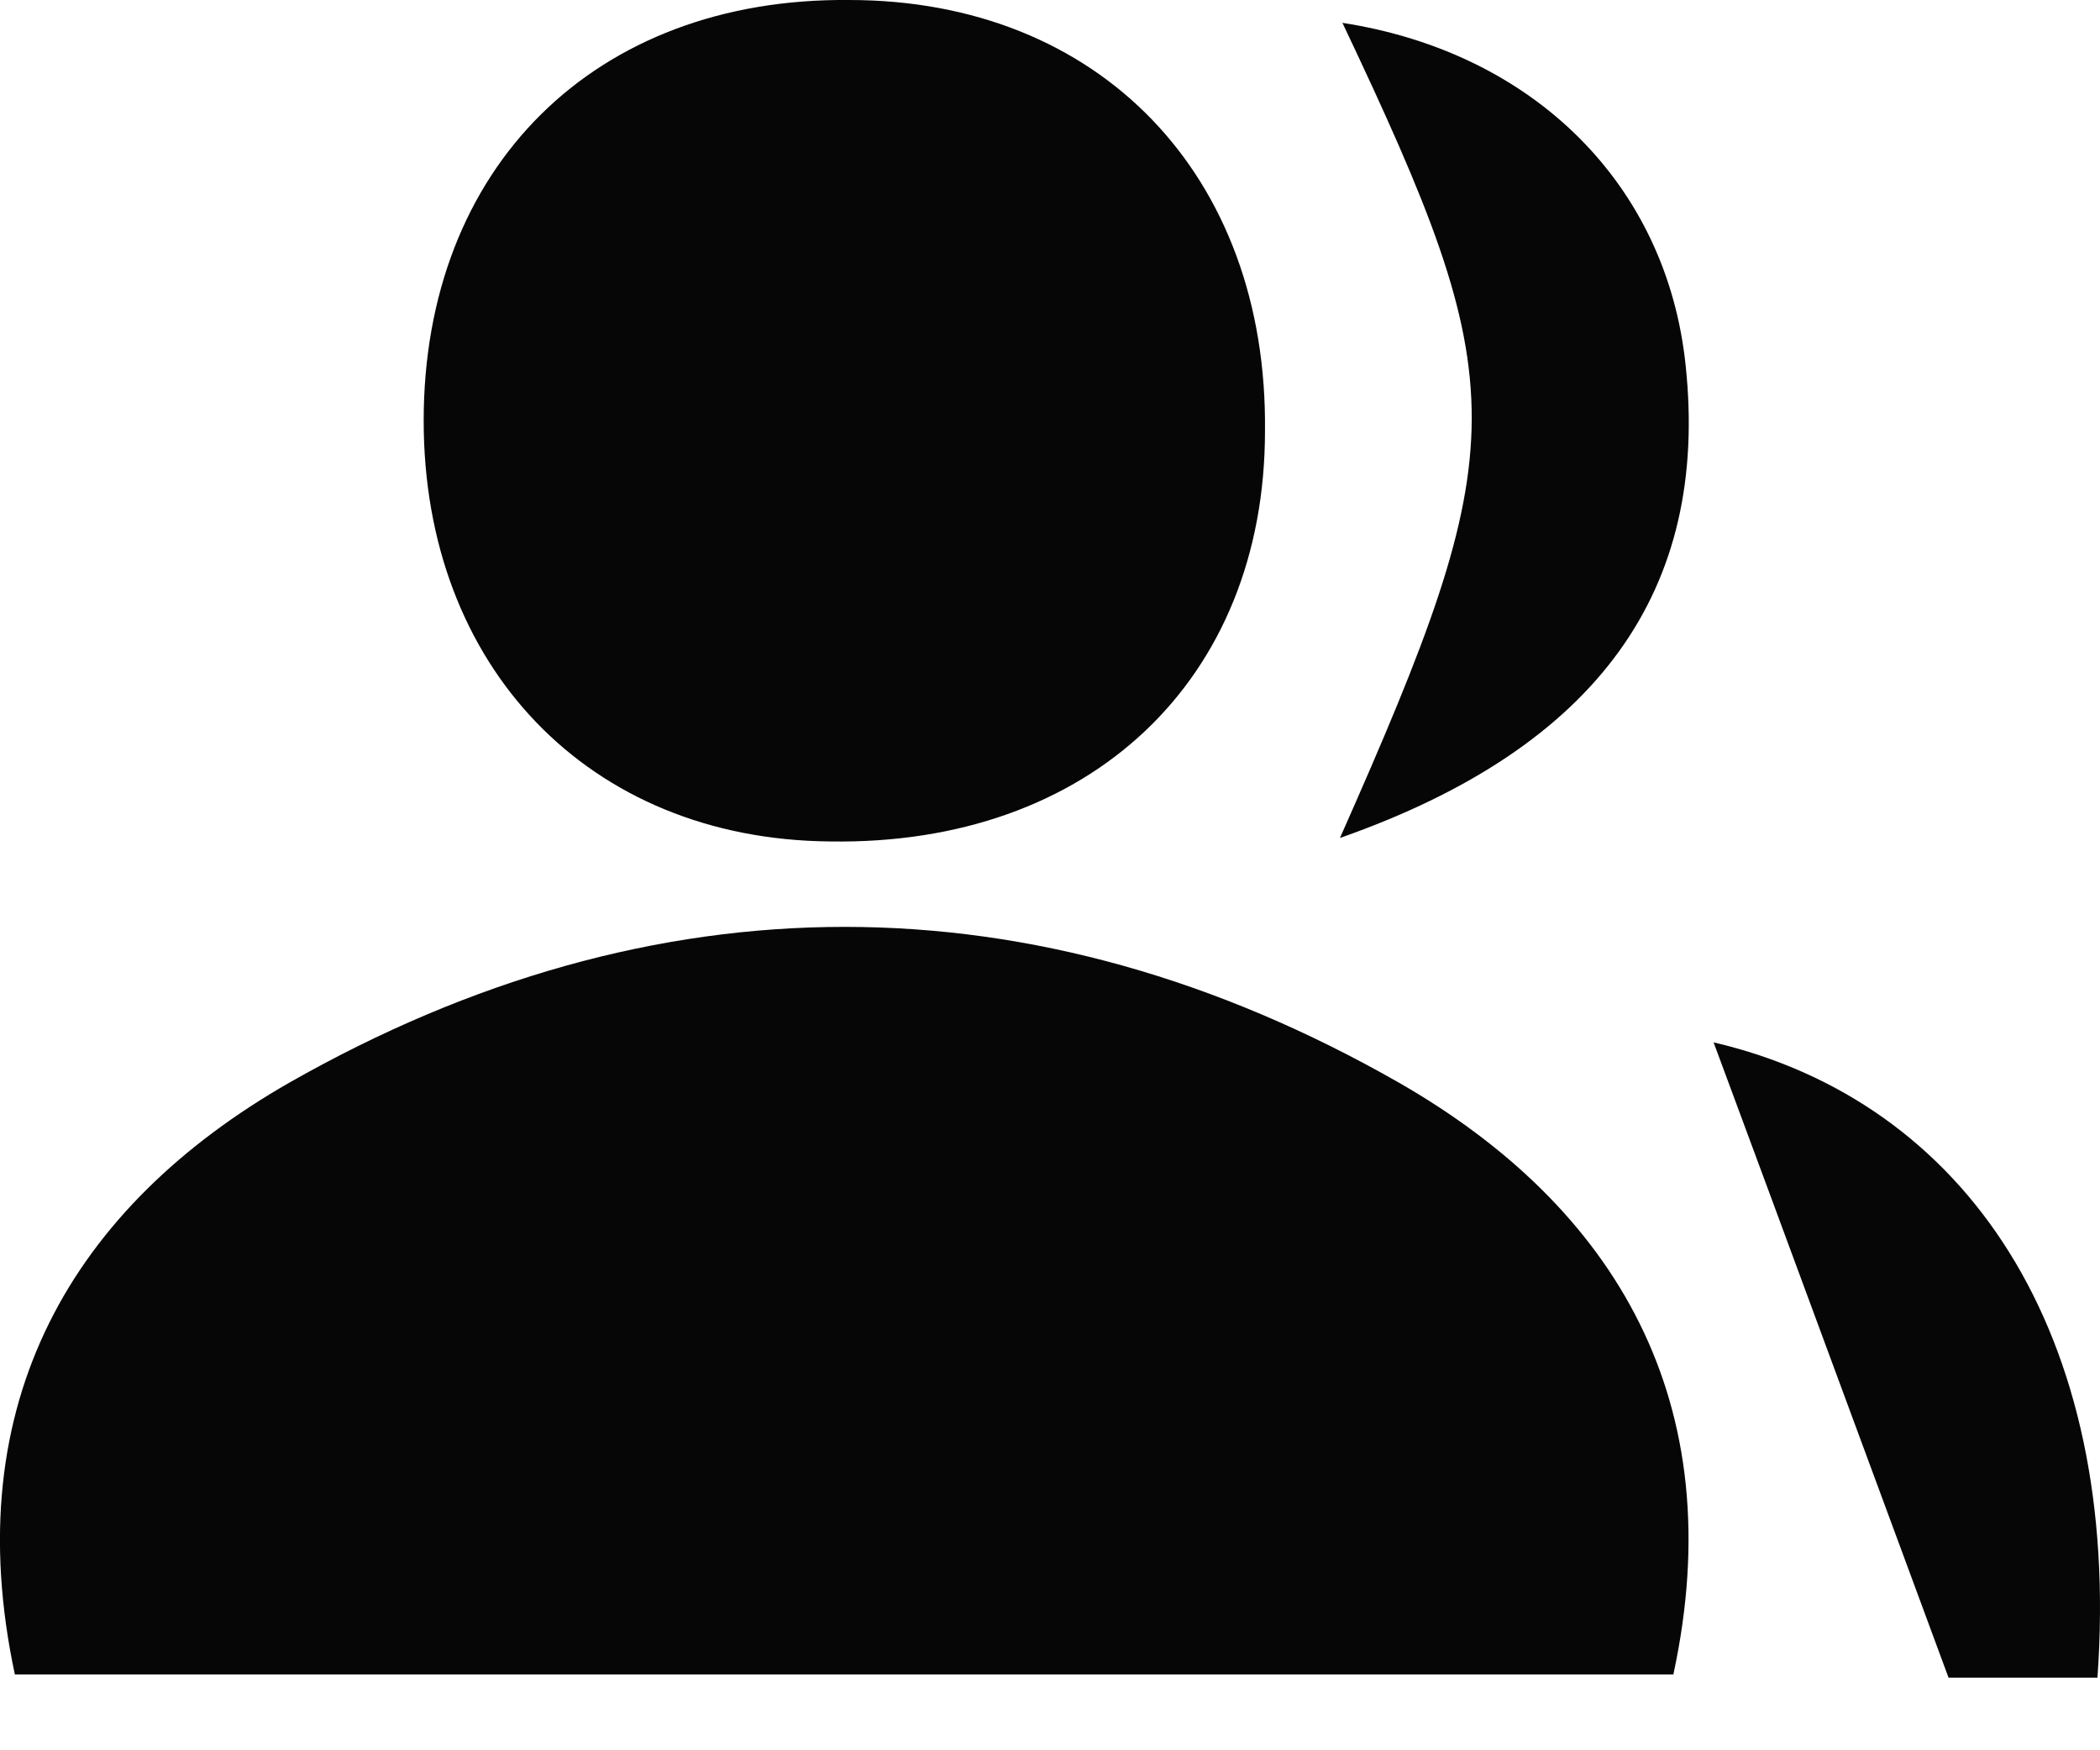 <svg width="24" height="20" viewBox="0 0 24 20" fill="none" xmlns="http://www.w3.org/2000/svg">
<path d="M19.124 19.134H0.17C-0.495 16.025 0.835 13.786 3.307 12.371C7.474 10 11.828 9.996 15.987 12.371C18.463 13.79 19.797 16.025 19.124 19.134Z" fill="#060607"/>
<path d="M9.705 0C12.566 0 14.489 2.003 14.457 4.924C14.457 7.772 12.454 9.663 9.485 9.615C6.725 9.591 4.842 7.612 4.842 4.808C4.842 1.911 6.797 -0.028 9.705 0Z" fill="#060607"/>
<path d="M15.314 9.575C17.317 5.056 17.317 4.427 15.342 0.261C17.533 0.601 19.048 2.112 19.264 4.171C19.537 6.735 18.274 8.537 15.314 9.575Z" fill="#060607"/>
<path d="M23.971 19.17H22.269C21.303 16.562 20.398 14.102 19.584 11.911C22.469 12.584 24.252 15.224 23.971 19.17Z" fill="#060607"/>
</svg>
